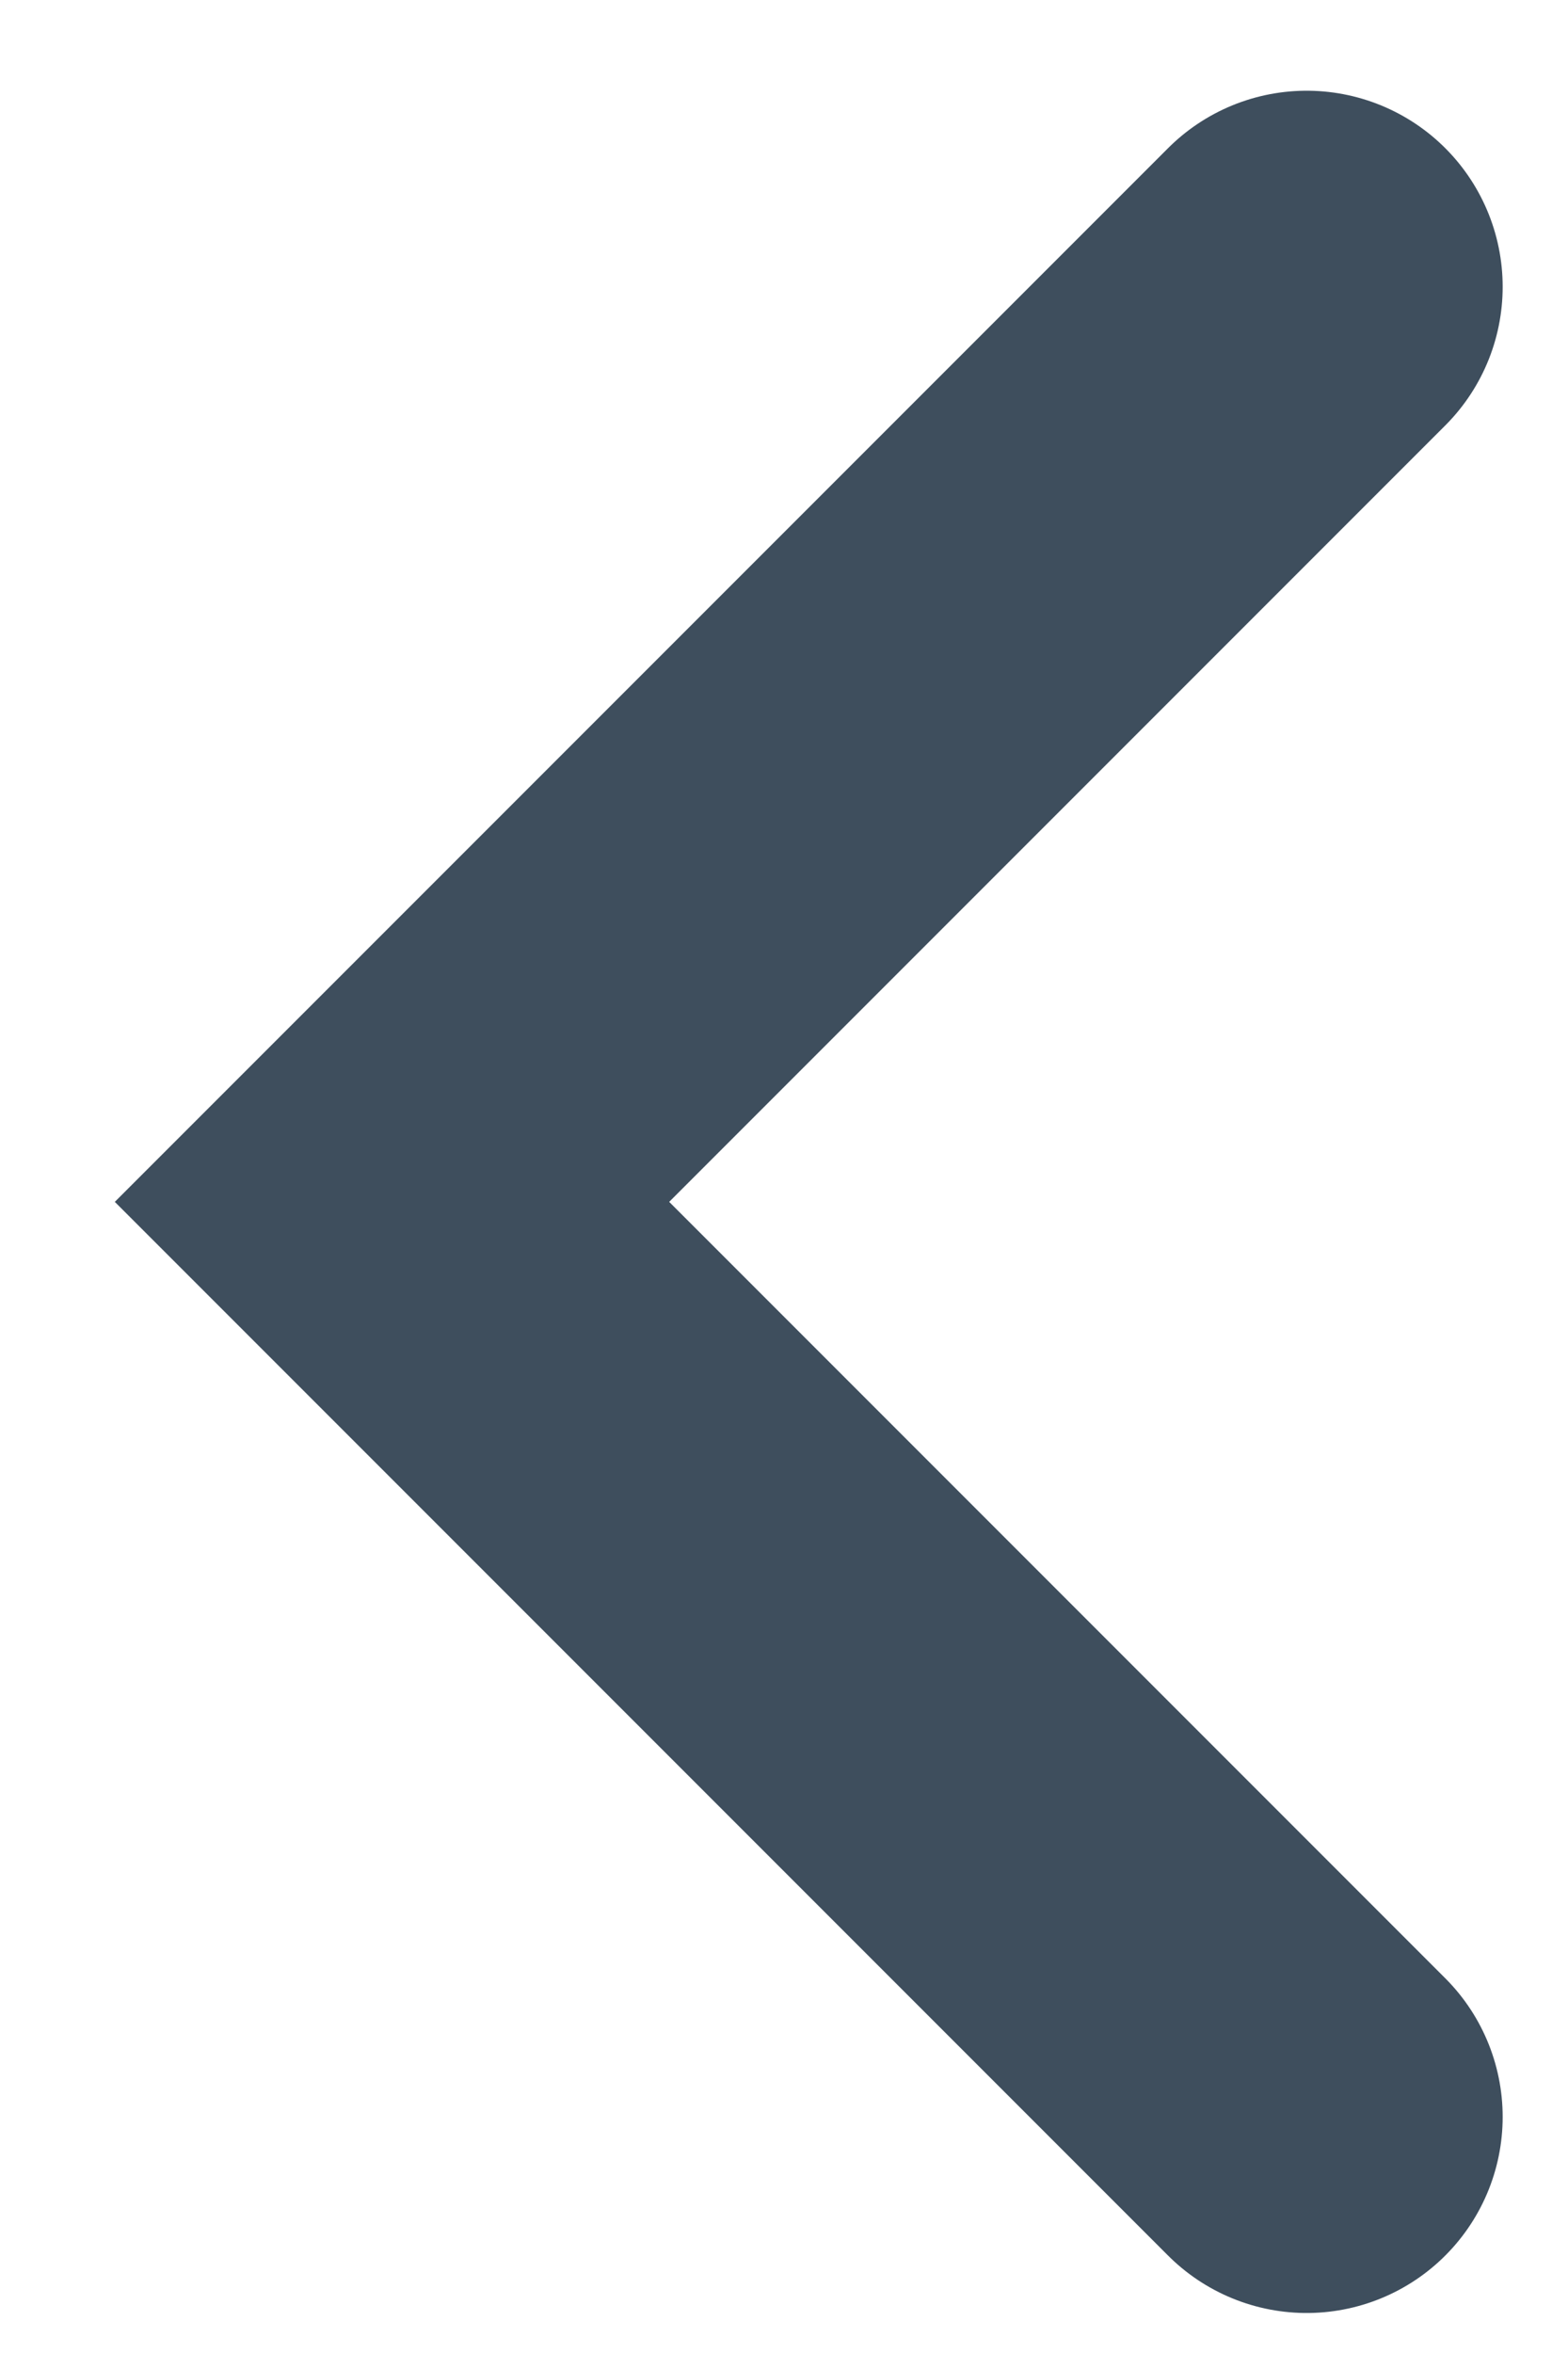 <svg width="12" height="18" viewBox="0 0 12 18" fill="none" stroke="#3E4E5D" xmlns="http://www.w3.org/2000/svg">
<path d="M10 16.194L3 9.194L10 2.194" stroke-width="3" stroke-linecap="round"/>
</svg>

